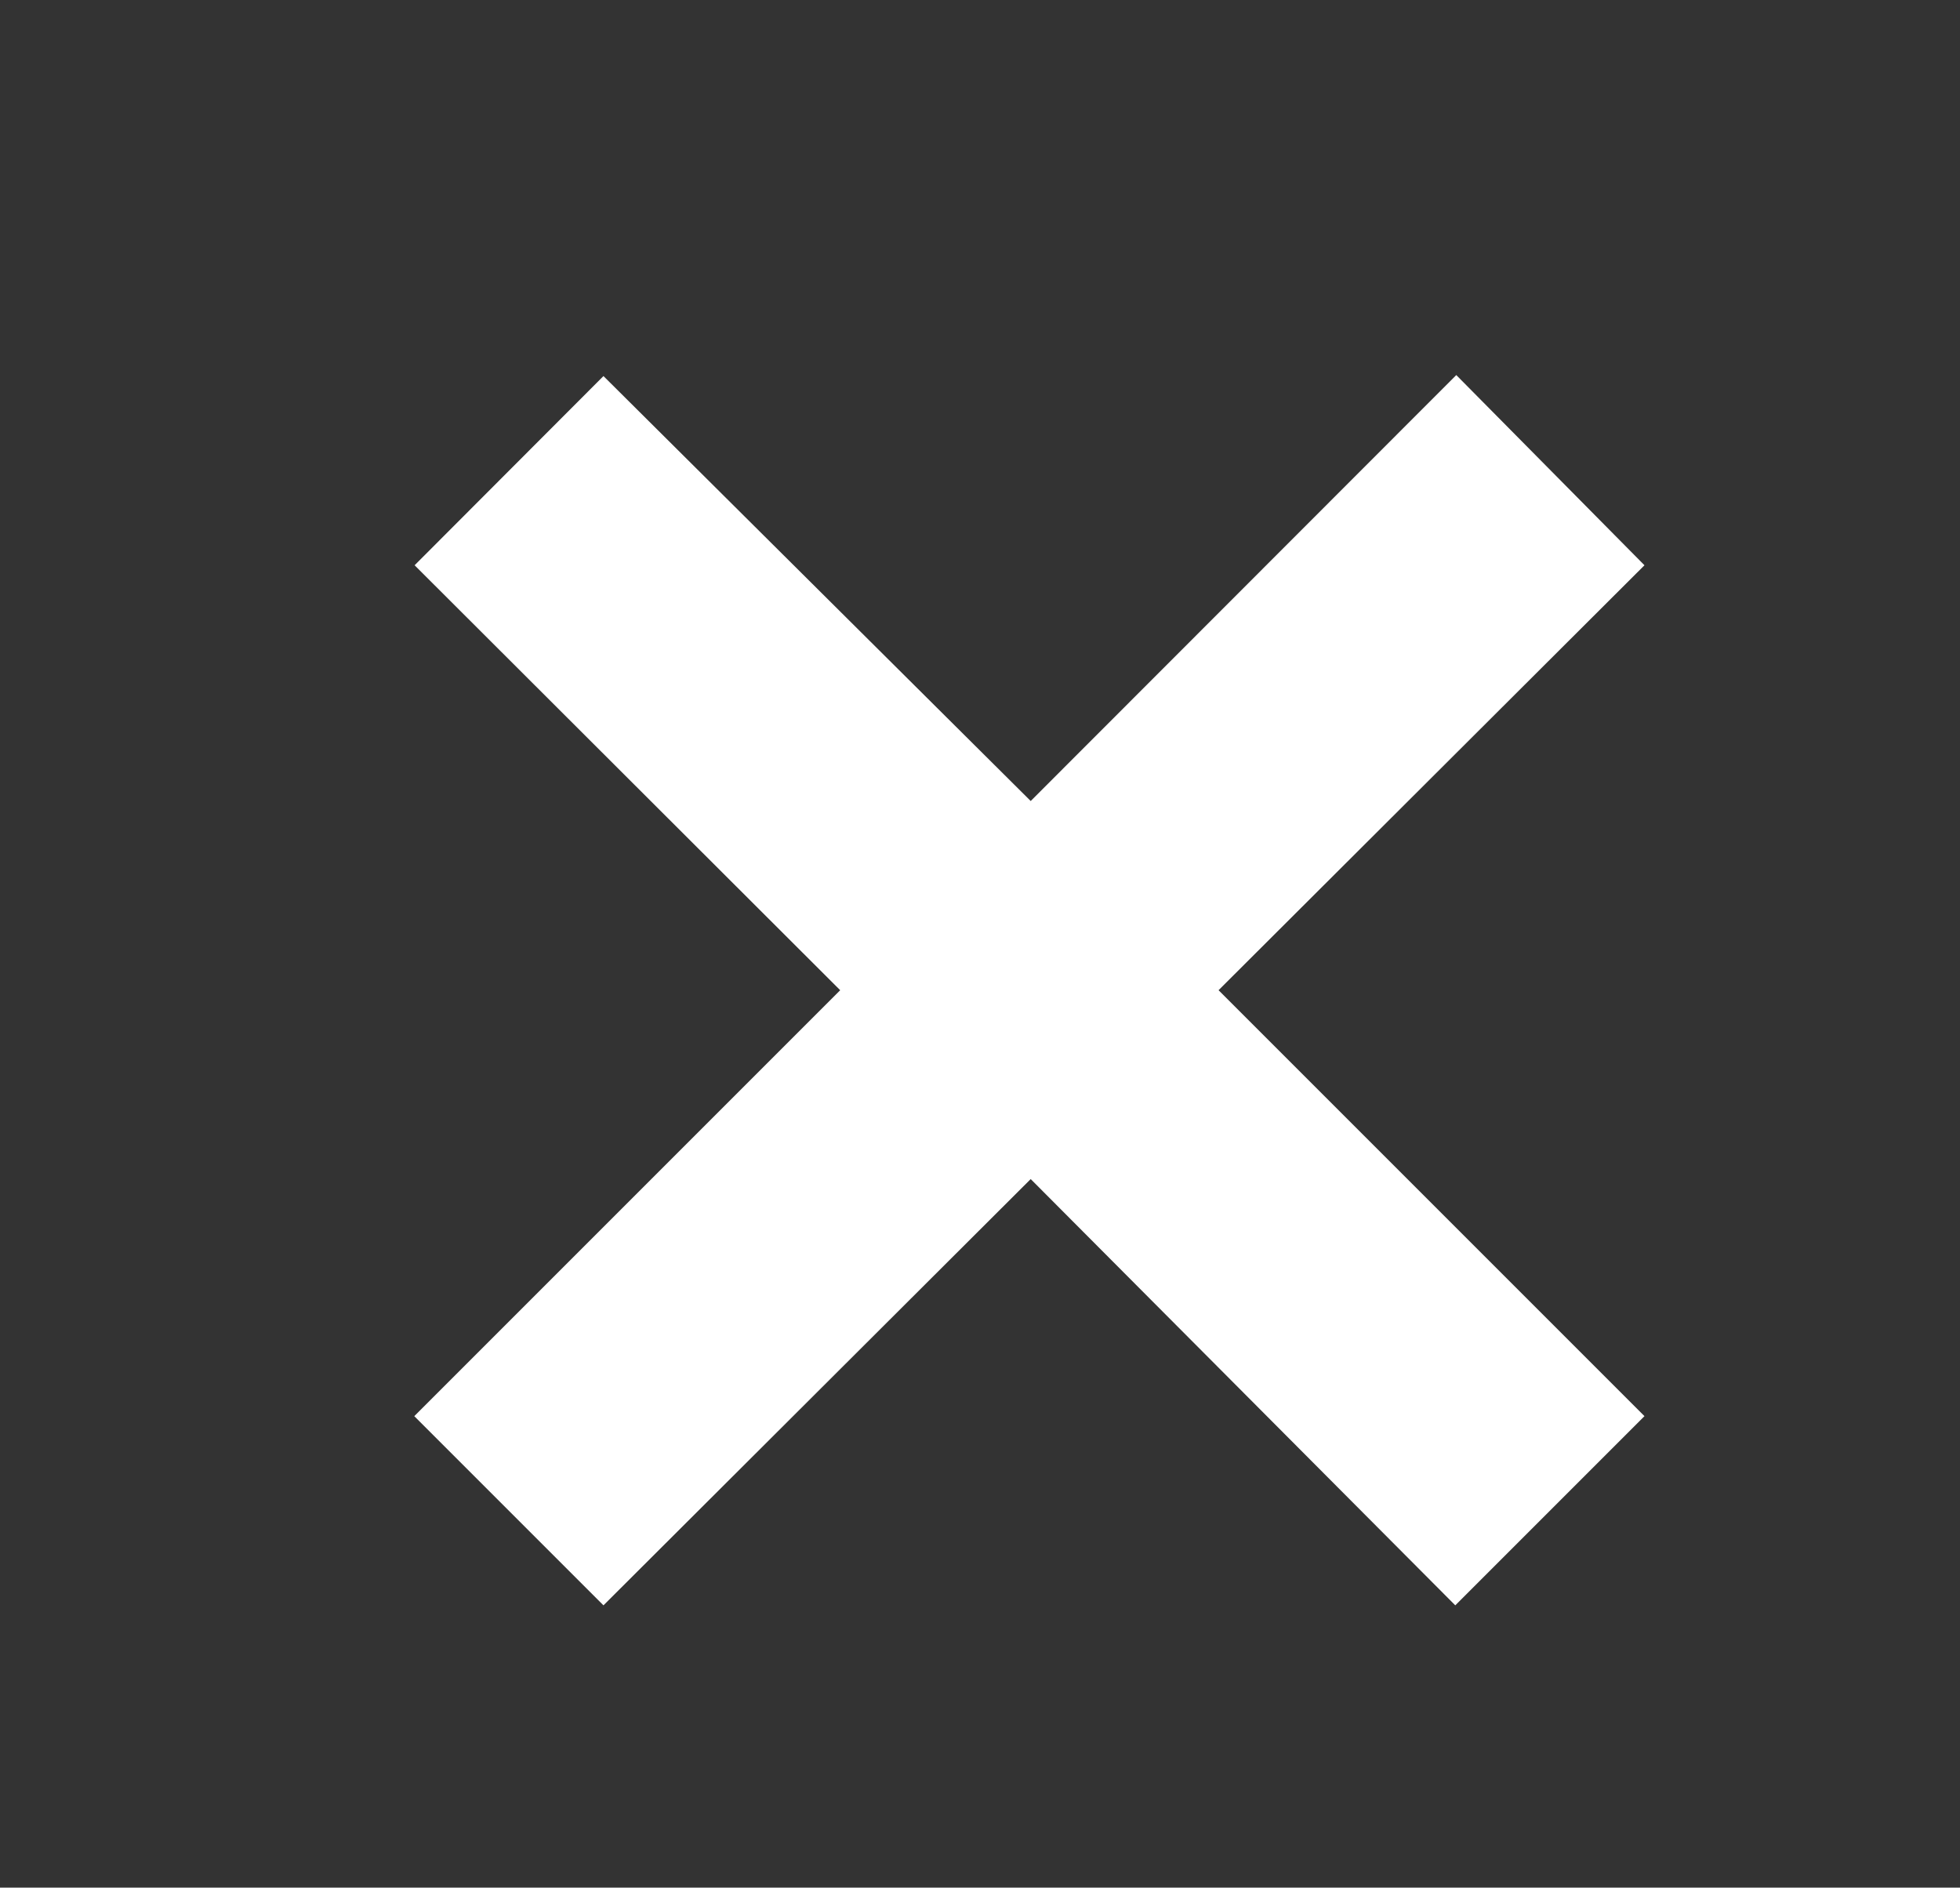 <svg id="Calque_1" data-name="Calque 1" xmlns="http://www.w3.org/2000/svg" viewBox="0 0 58.95 56.77"><rect x="0" y="0" width="58.95" height="56.77" fill="#333333" stroke="none"/><defs><style>.cls-1{fill:#fff;}</style></defs><title>stopfullwhite</title><g id="Tracé_92" data-name="Tracé 92"><path class="cls-1" d="M43.77,48.28,31,35.46,18.15,48.28l-5.69-5.69L25.27,29.78,12.47,17l5.68-5.69L31,24.09l12.8-12.81L49.46,17,36.65,29.78,49.46,42.59Z"/></g></svg>